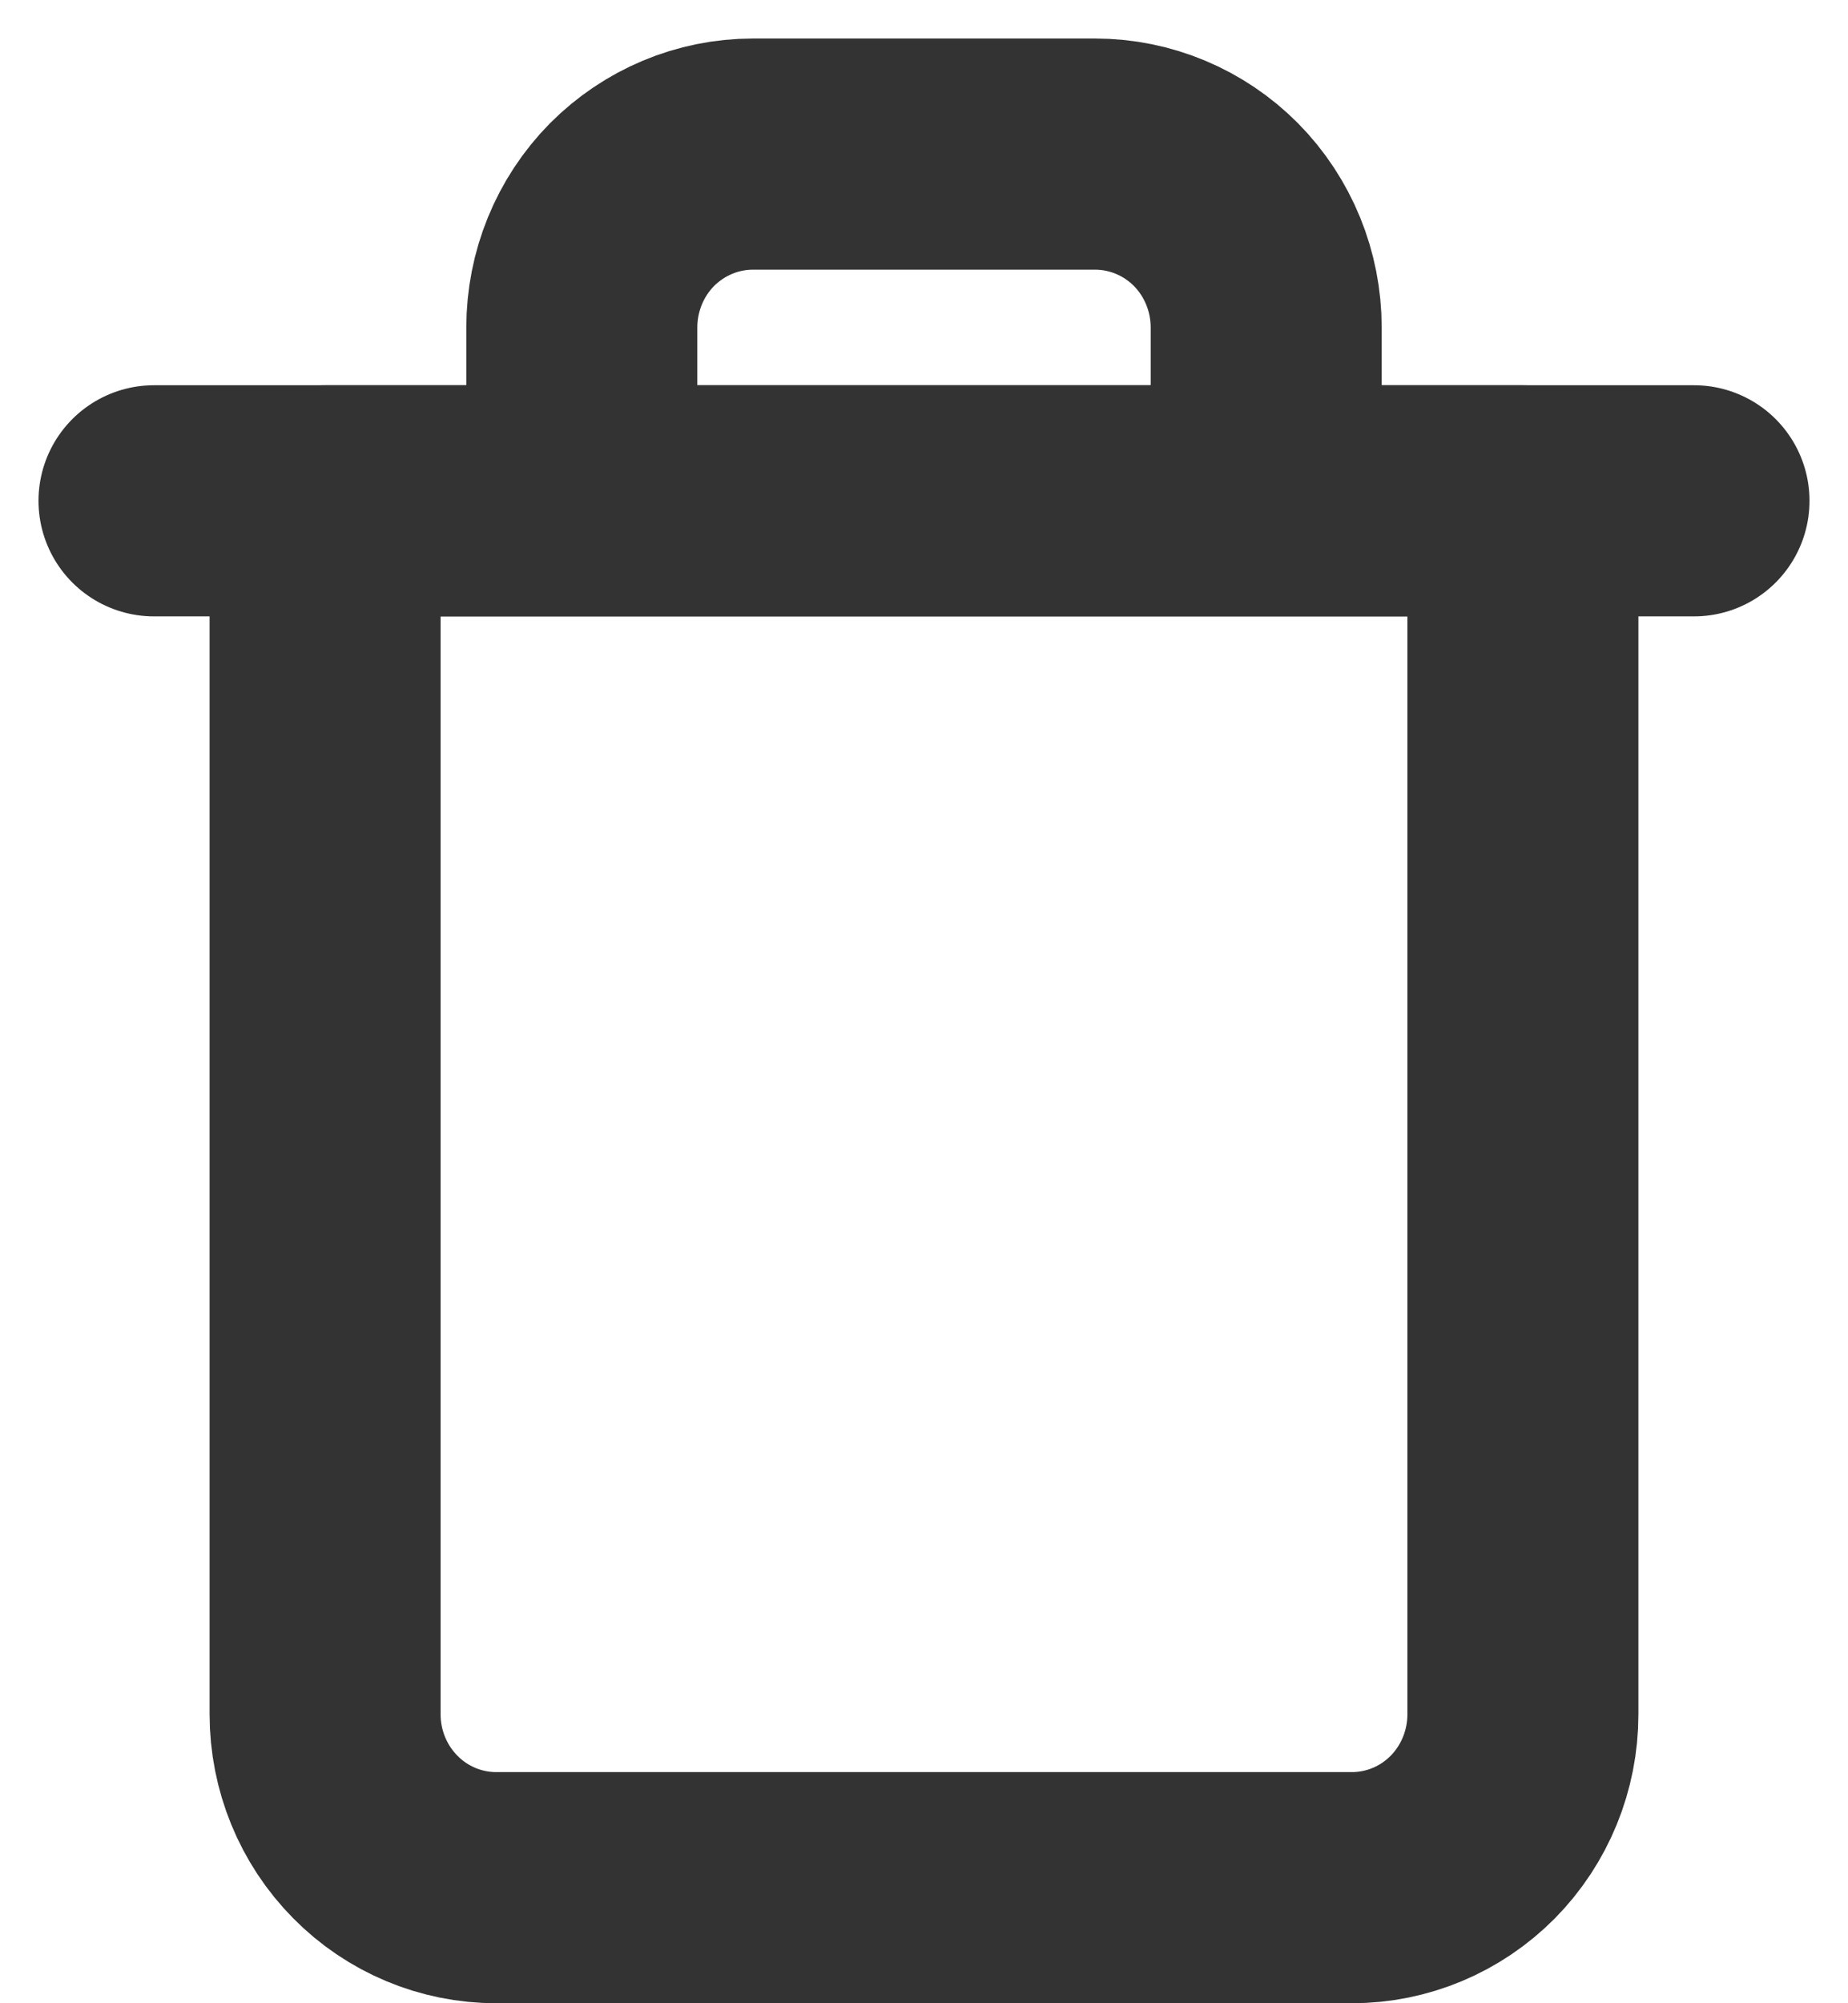 <svg width="12" height="13" viewBox="0 0 12 13" fill="none" xmlns="http://www.w3.org/2000/svg">
<path d="M1 3.25H2.111H11" stroke="#333333" stroke-width="1.5" stroke-linecap="round" stroke-linejoin="round"/>
<path d="M3.778 3.25V2.125C3.778 1.827 3.895 1.54 4.103 1.329C4.312 1.119 4.594 1 4.889 1H7.111C7.406 1 7.689 1.119 7.897 1.329C8.105 1.54 8.222 1.827 8.222 2.125V3.25M9.889 3.25V11.125C9.889 11.423 9.772 11.71 9.564 11.921C9.355 12.132 9.073 12.25 8.778 12.25H3.222C2.928 12.25 2.645 12.132 2.437 11.921C2.228 11.71 2.111 11.423 2.111 11.125V3.25H9.889Z" stroke="#333333" stroke-width="1.5" stroke-linecap="round" stroke-linejoin="round"/>
</svg>
